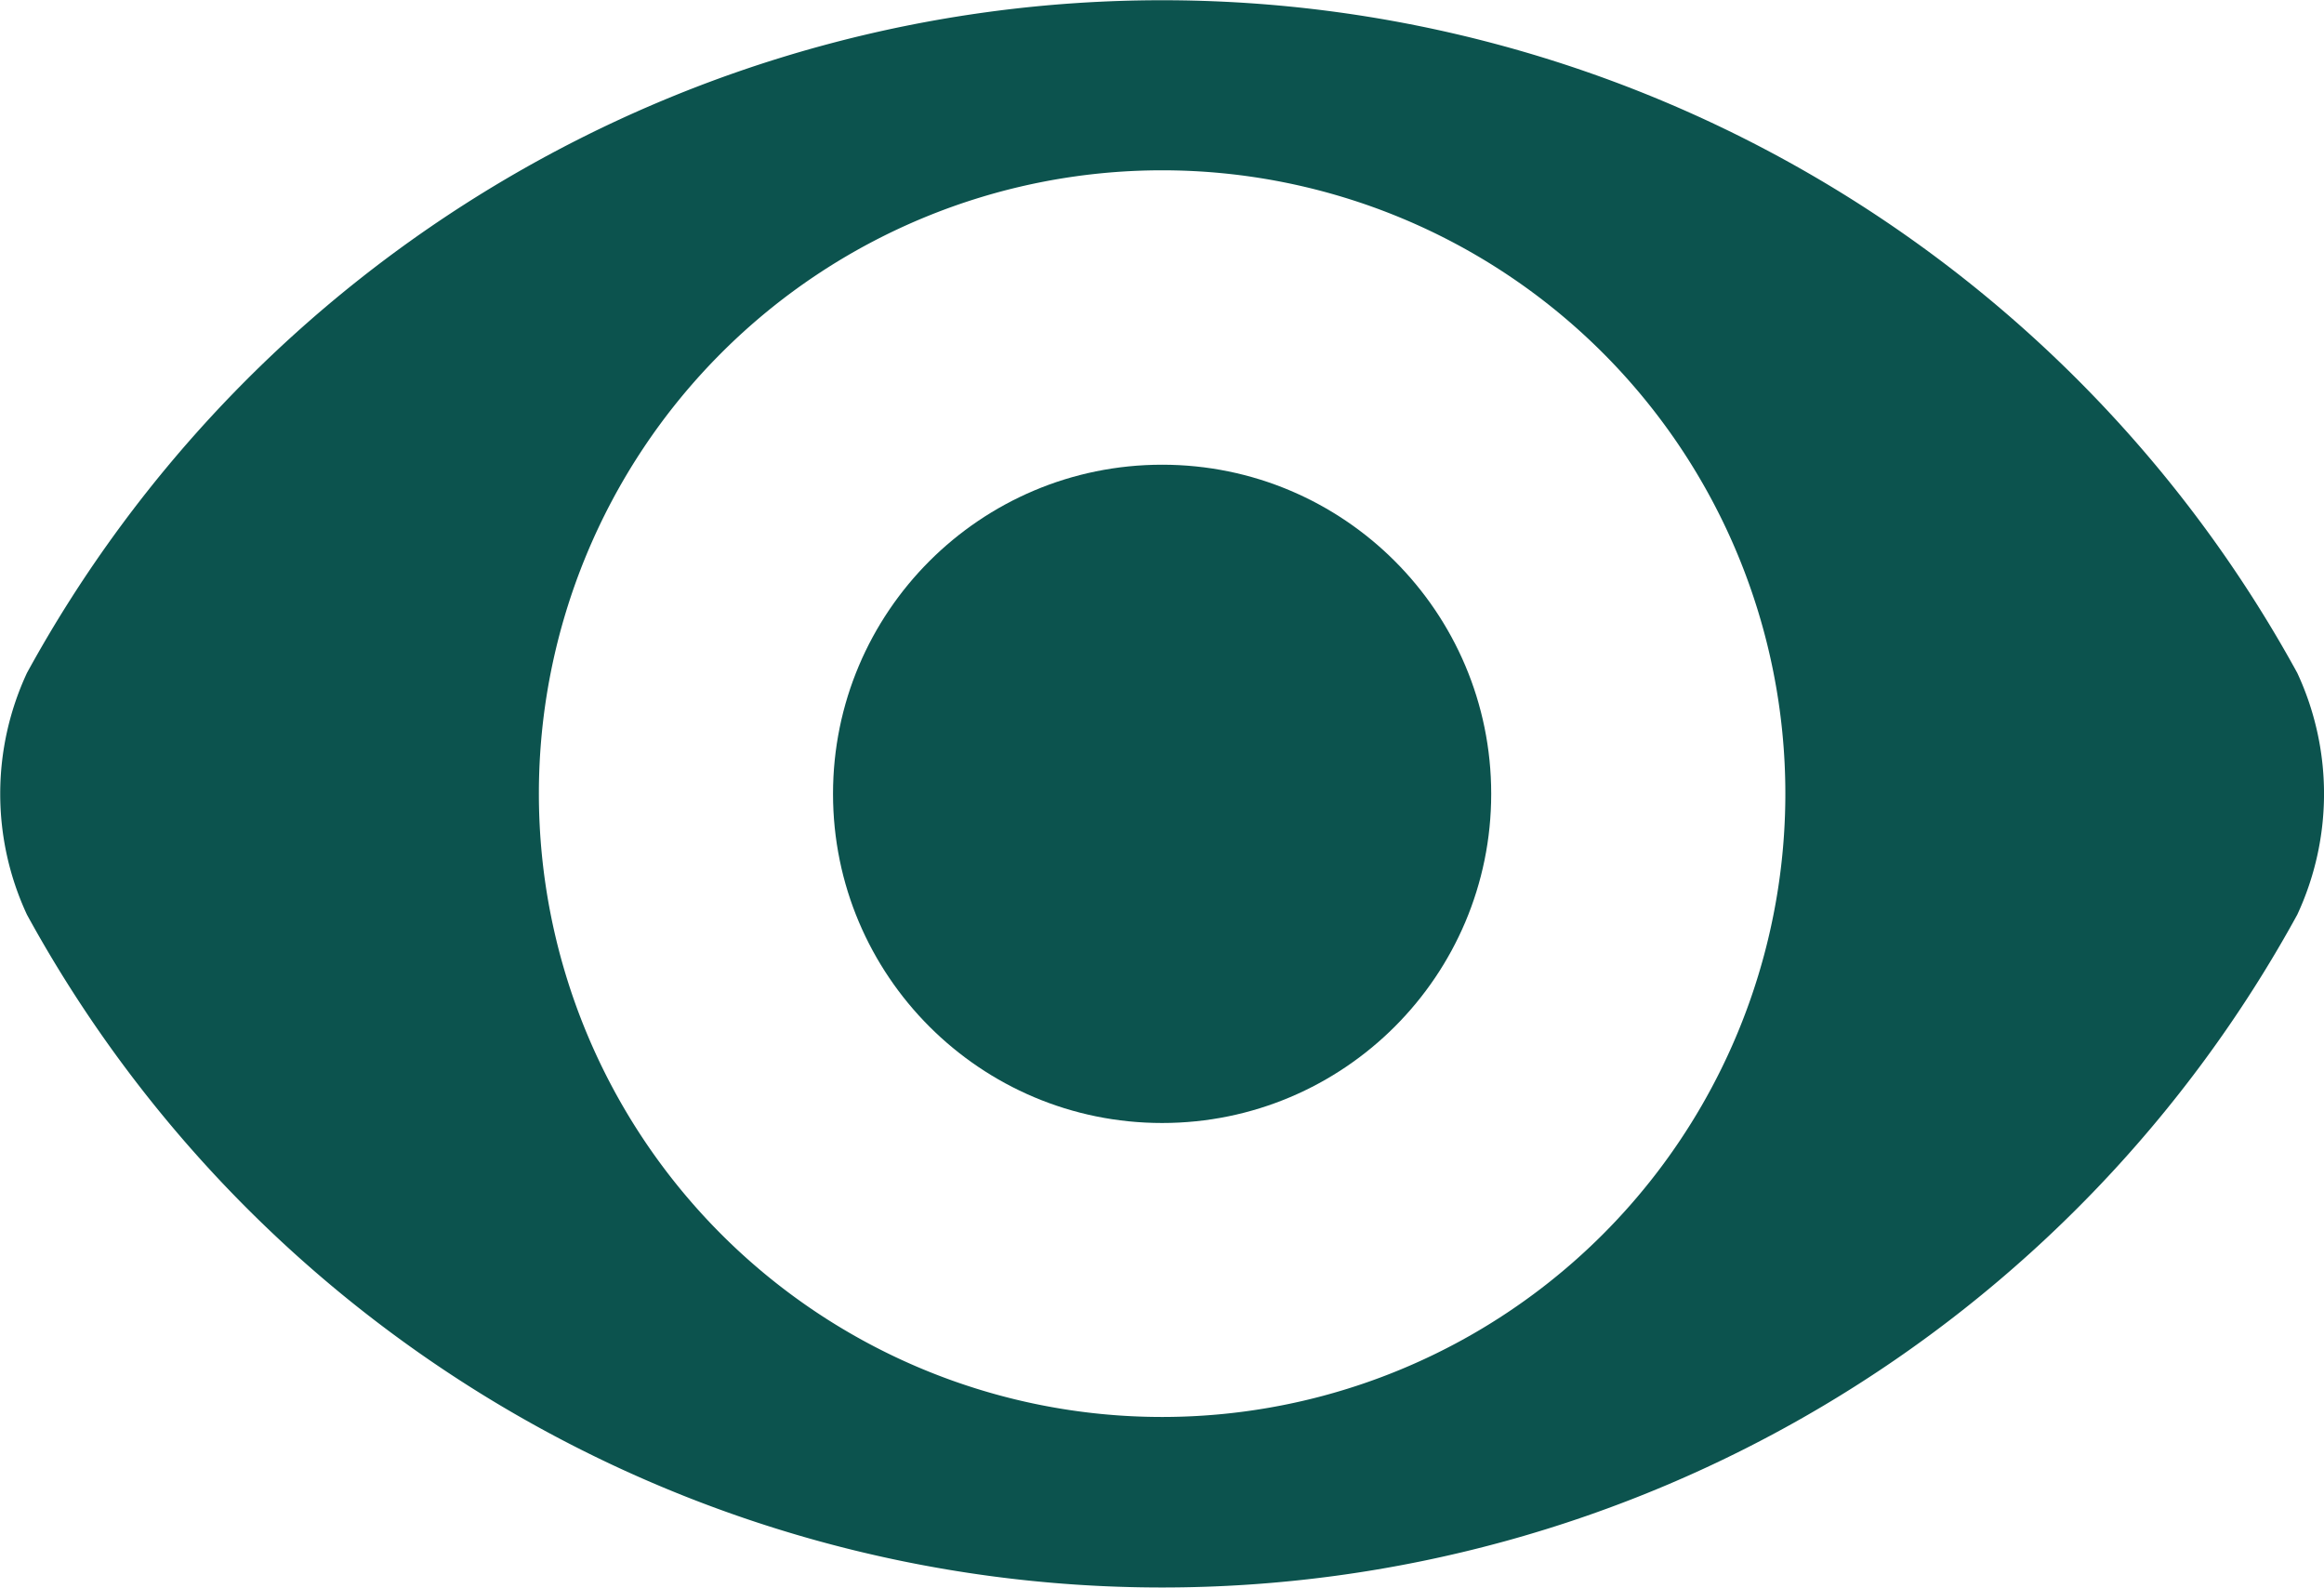 <svg height="14.263" viewBox="0 0 20.882 14.263" width="20.882" xmlns="http://www.w3.org/2000/svg"><g fill="#0c534e" transform="translate(-16.098 -25.583)"><path d="m36.74 31.629a11.629 11.629 0 0 0 -20.4 0 2.574 2.574 0 0 0 0 2.171 11.628 11.628 0 0 0 20.4 0 2.573 2.573 0 0 0 0-2.171zm-10.2 6.684a5.6 5.6 0 1 1 5.6-5.6 5.6 5.6 0 0 1 -5.601 5.6z"/><circle cx="26.54" cy="32.715" r="2.957"/></g></svg>